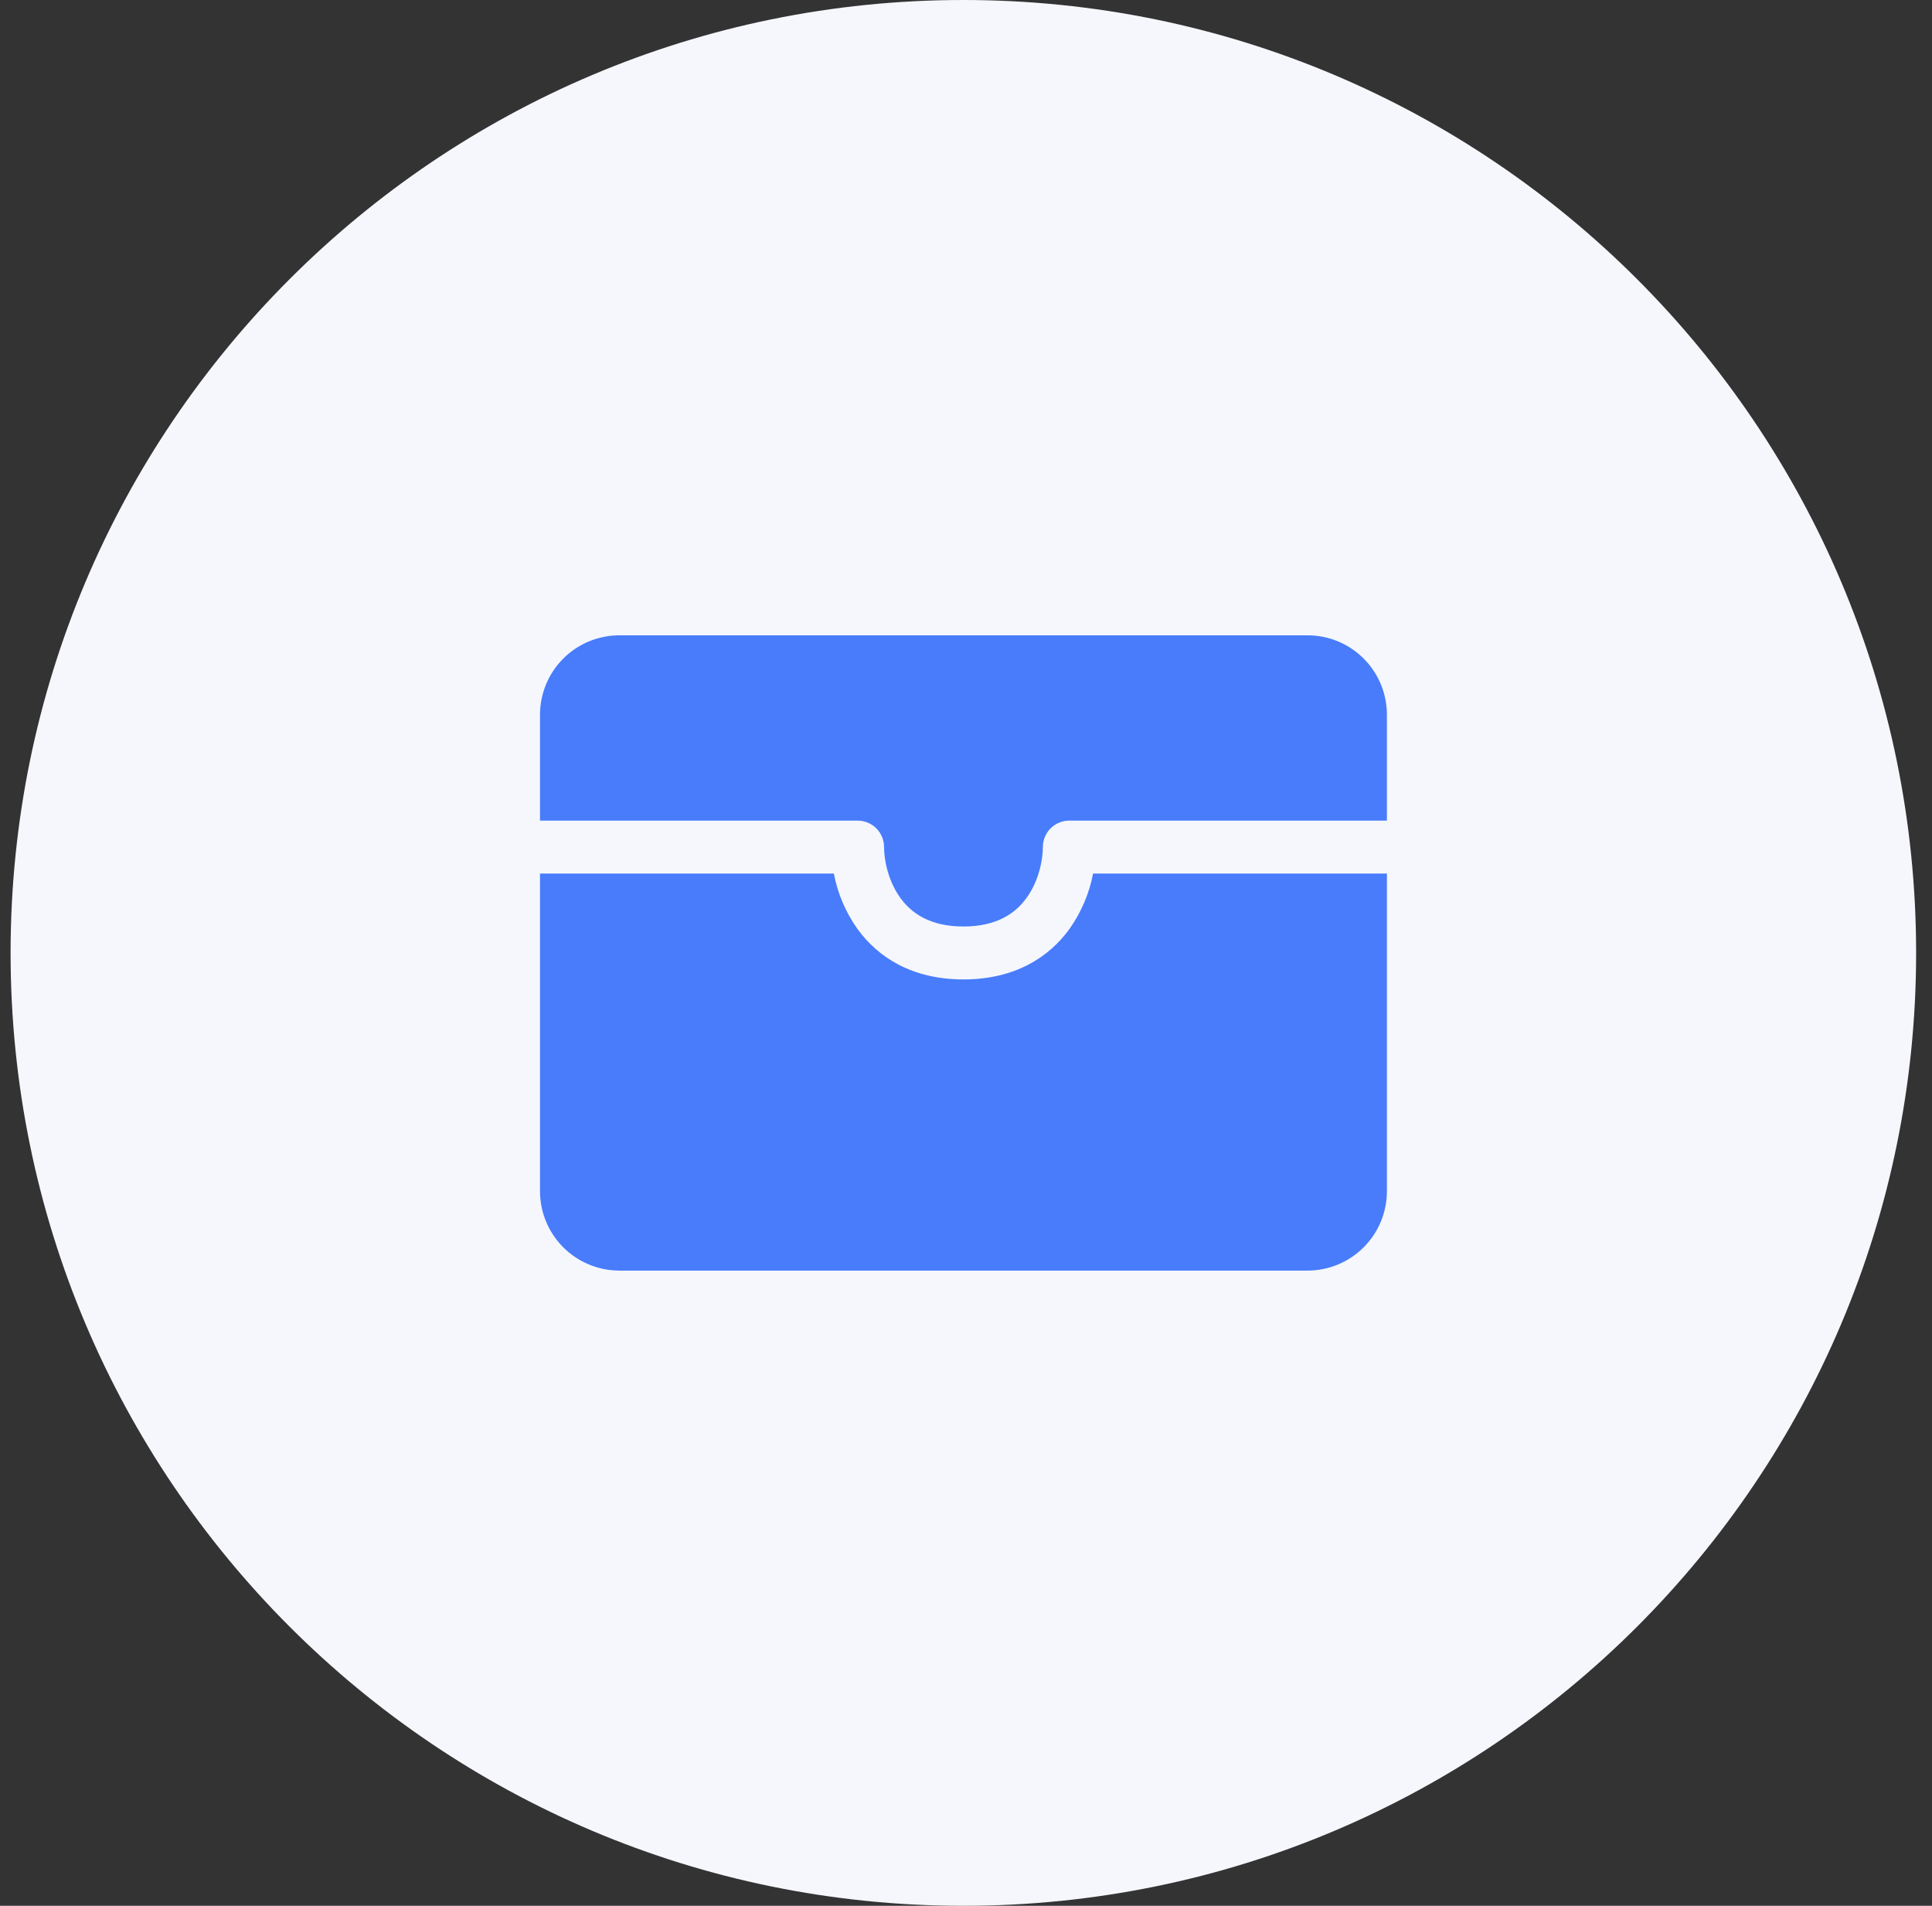 <svg width="73" height="72" viewBox="0 0 73 72" fill="none" xmlns="http://www.w3.org/2000/svg">
<rect x="0" y="0" width="73" height="72" fill="#333333" stroke="none"/>
<path d="M0.4 36C0.4 16.118 16.518 0 36.4 0C56.282 0 72.4 16.118 72.4 36C72.4 55.882 56.282 72 36.4 72C16.518 72 0.4 55.882 0.4 36Z" fill="#F5F7FC"/>
<g clip-path="url(#clip0_1339_14507)">
<rect width="32" height="32" transform="translate(20.4 20)" fill="white" fill-opacity="0.01"/>
<path d="M23.404 24.002C22.608 24.002 21.845 24.317 21.283 24.88C20.72 25.443 20.404 26.206 20.404 27.002V31.002H32.404C32.669 31.002 32.923 31.107 33.111 31.294C33.299 31.482 33.404 31.736 33.404 32.002C33.404 32.508 33.564 33.289 34.016 33.917C34.43 34.493 35.13 35.002 36.404 35.002C37.678 35.002 38.378 34.493 38.792 33.917C39.244 33.289 39.404 32.508 39.404 32.002C39.404 31.736 39.509 31.482 39.697 31.294C39.884 31.107 40.139 31.002 40.404 31.002H52.404V27.002C52.404 26.206 52.088 25.443 51.525 24.88C50.963 24.317 50.2 24.002 49.404 24.002H23.404Z" fill="#487CFB"/>
<path d="M52.404 33.002H41.302C41.158 33.751 40.856 34.462 40.416 35.086C39.63 36.178 38.33 37.002 36.404 37.002C34.478 37.002 33.178 36.178 32.392 35.086C31.951 34.462 31.649 33.751 31.506 33.002H20.404V45.002C20.404 45.797 20.72 46.56 21.283 47.123C21.845 47.685 22.608 48.002 23.404 48.002H49.404C50.2 48.002 50.963 47.685 51.525 47.123C52.088 46.56 52.404 45.797 52.404 45.002V33.002Z" fill="#487CFB"/>
</g>
<defs>
<clipPath id="clip0_1339_14507">
<rect width="32" height="32" fill="white" transform="translate(20.4 20)"/>
</clipPath>
</defs>
</svg>
